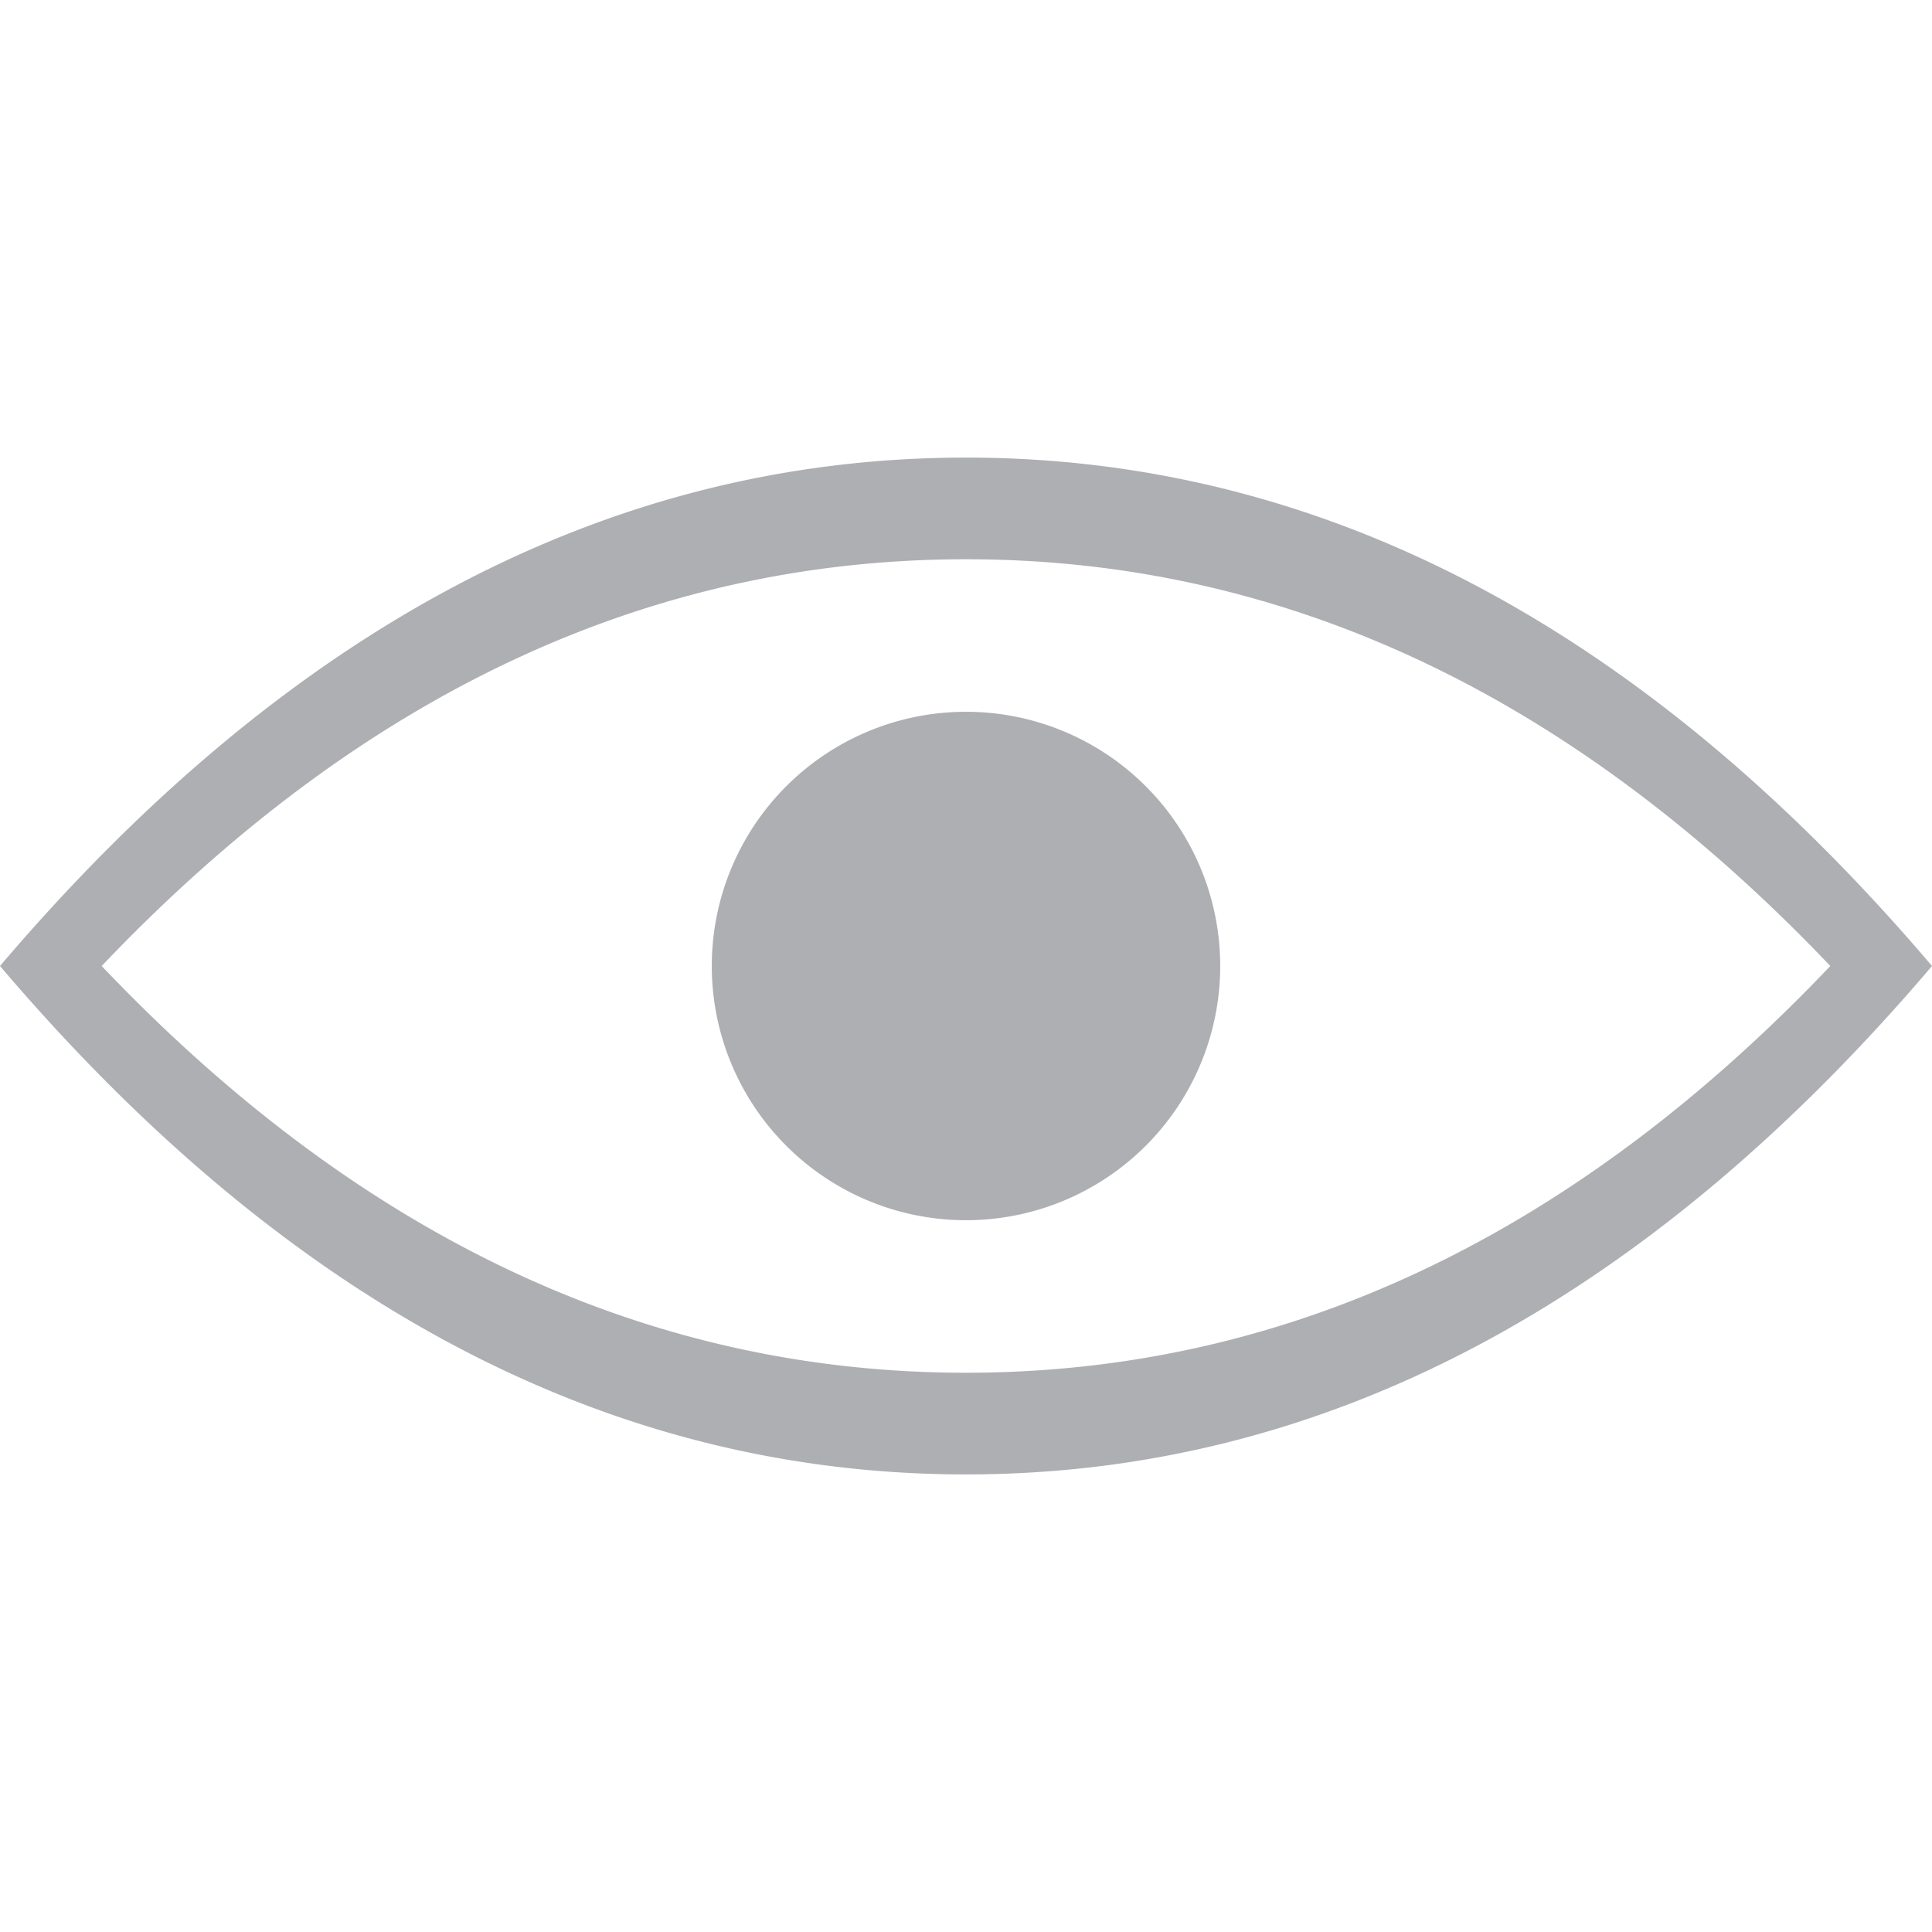<svg xmlns="http://www.w3.org/2000/svg" width="38" height="38" viewBox="0 0 38 38">
    <path fill="#5E6066" fill-rule="evenodd" d="M19 29c-6.996 0-13.329-3.333-19-10C5.671 12.333 12.004 9 19 9s13.329 3.333 19 10c-5.671 6.667-12.004 10-19 10zm0-2c6.26 0 11.926-2.667 17-8-5.074-5.333-10.74-8-17-8S7.074 13.667 2 19c5.074 5.333 10.74 8 17 8zm0-3a5 5 0 1 1 0-10 5 5 0 0 1 0 10z" opacity=".5"/>
</svg>
